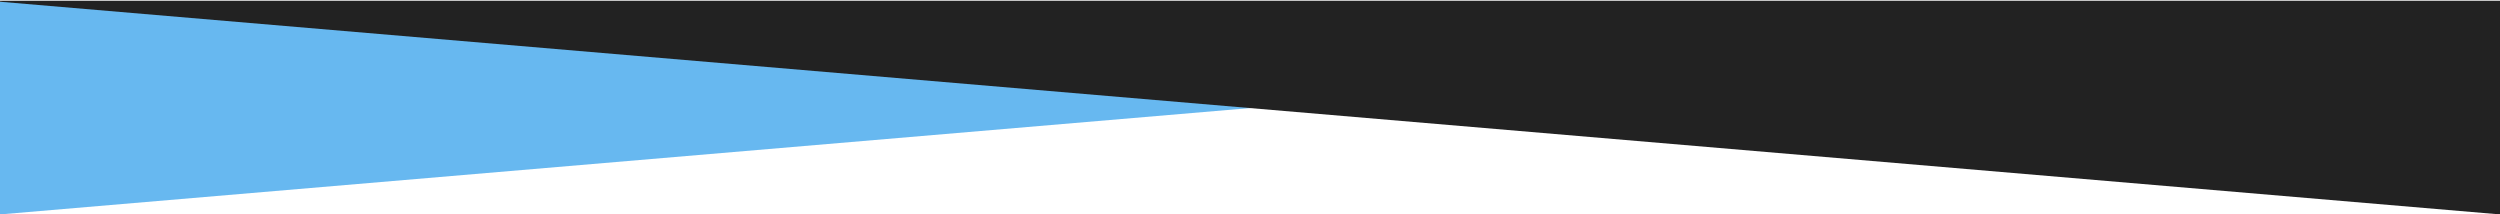 <?xml version="1.0" encoding="UTF-8"?>
<svg width="2880px" height="247px" viewBox="0 0 2880 247" version="1.1" xmlns="http://www.w3.org/2000/svg" xmlns:xlink="http://www.w3.org/1999/xlink">
    <g id="Page-1" stroke="none" stroke-width="1" fill="none" fill-rule="evenodd">
        <g id="WEBSITE" transform="translate(-62, 0)" fill-rule="nonzero">
            <g id="upCrossSlant" transform="translate(1502, 123.5) scale(-1, -1) translate(-1502, -123.5) translate(62, 0)">
                <polygon id="Rectangle-14" fill="#67B8F0" transform="translate(1440, 122.5) scale(-1, 1) translate(-1440, -122.5) " points="0 0 2880 245 0 245"></polygon>
                <path d="M0,0 L2880,245 C2880,245.77 2880,246.154 2880,246.154 C2880,246.154 1920,246.154 0,246.154 L0,0 Z" id="Rectangle-14" fill="#222222"></path>
            </g>
        </g>
    </g>
</svg>
